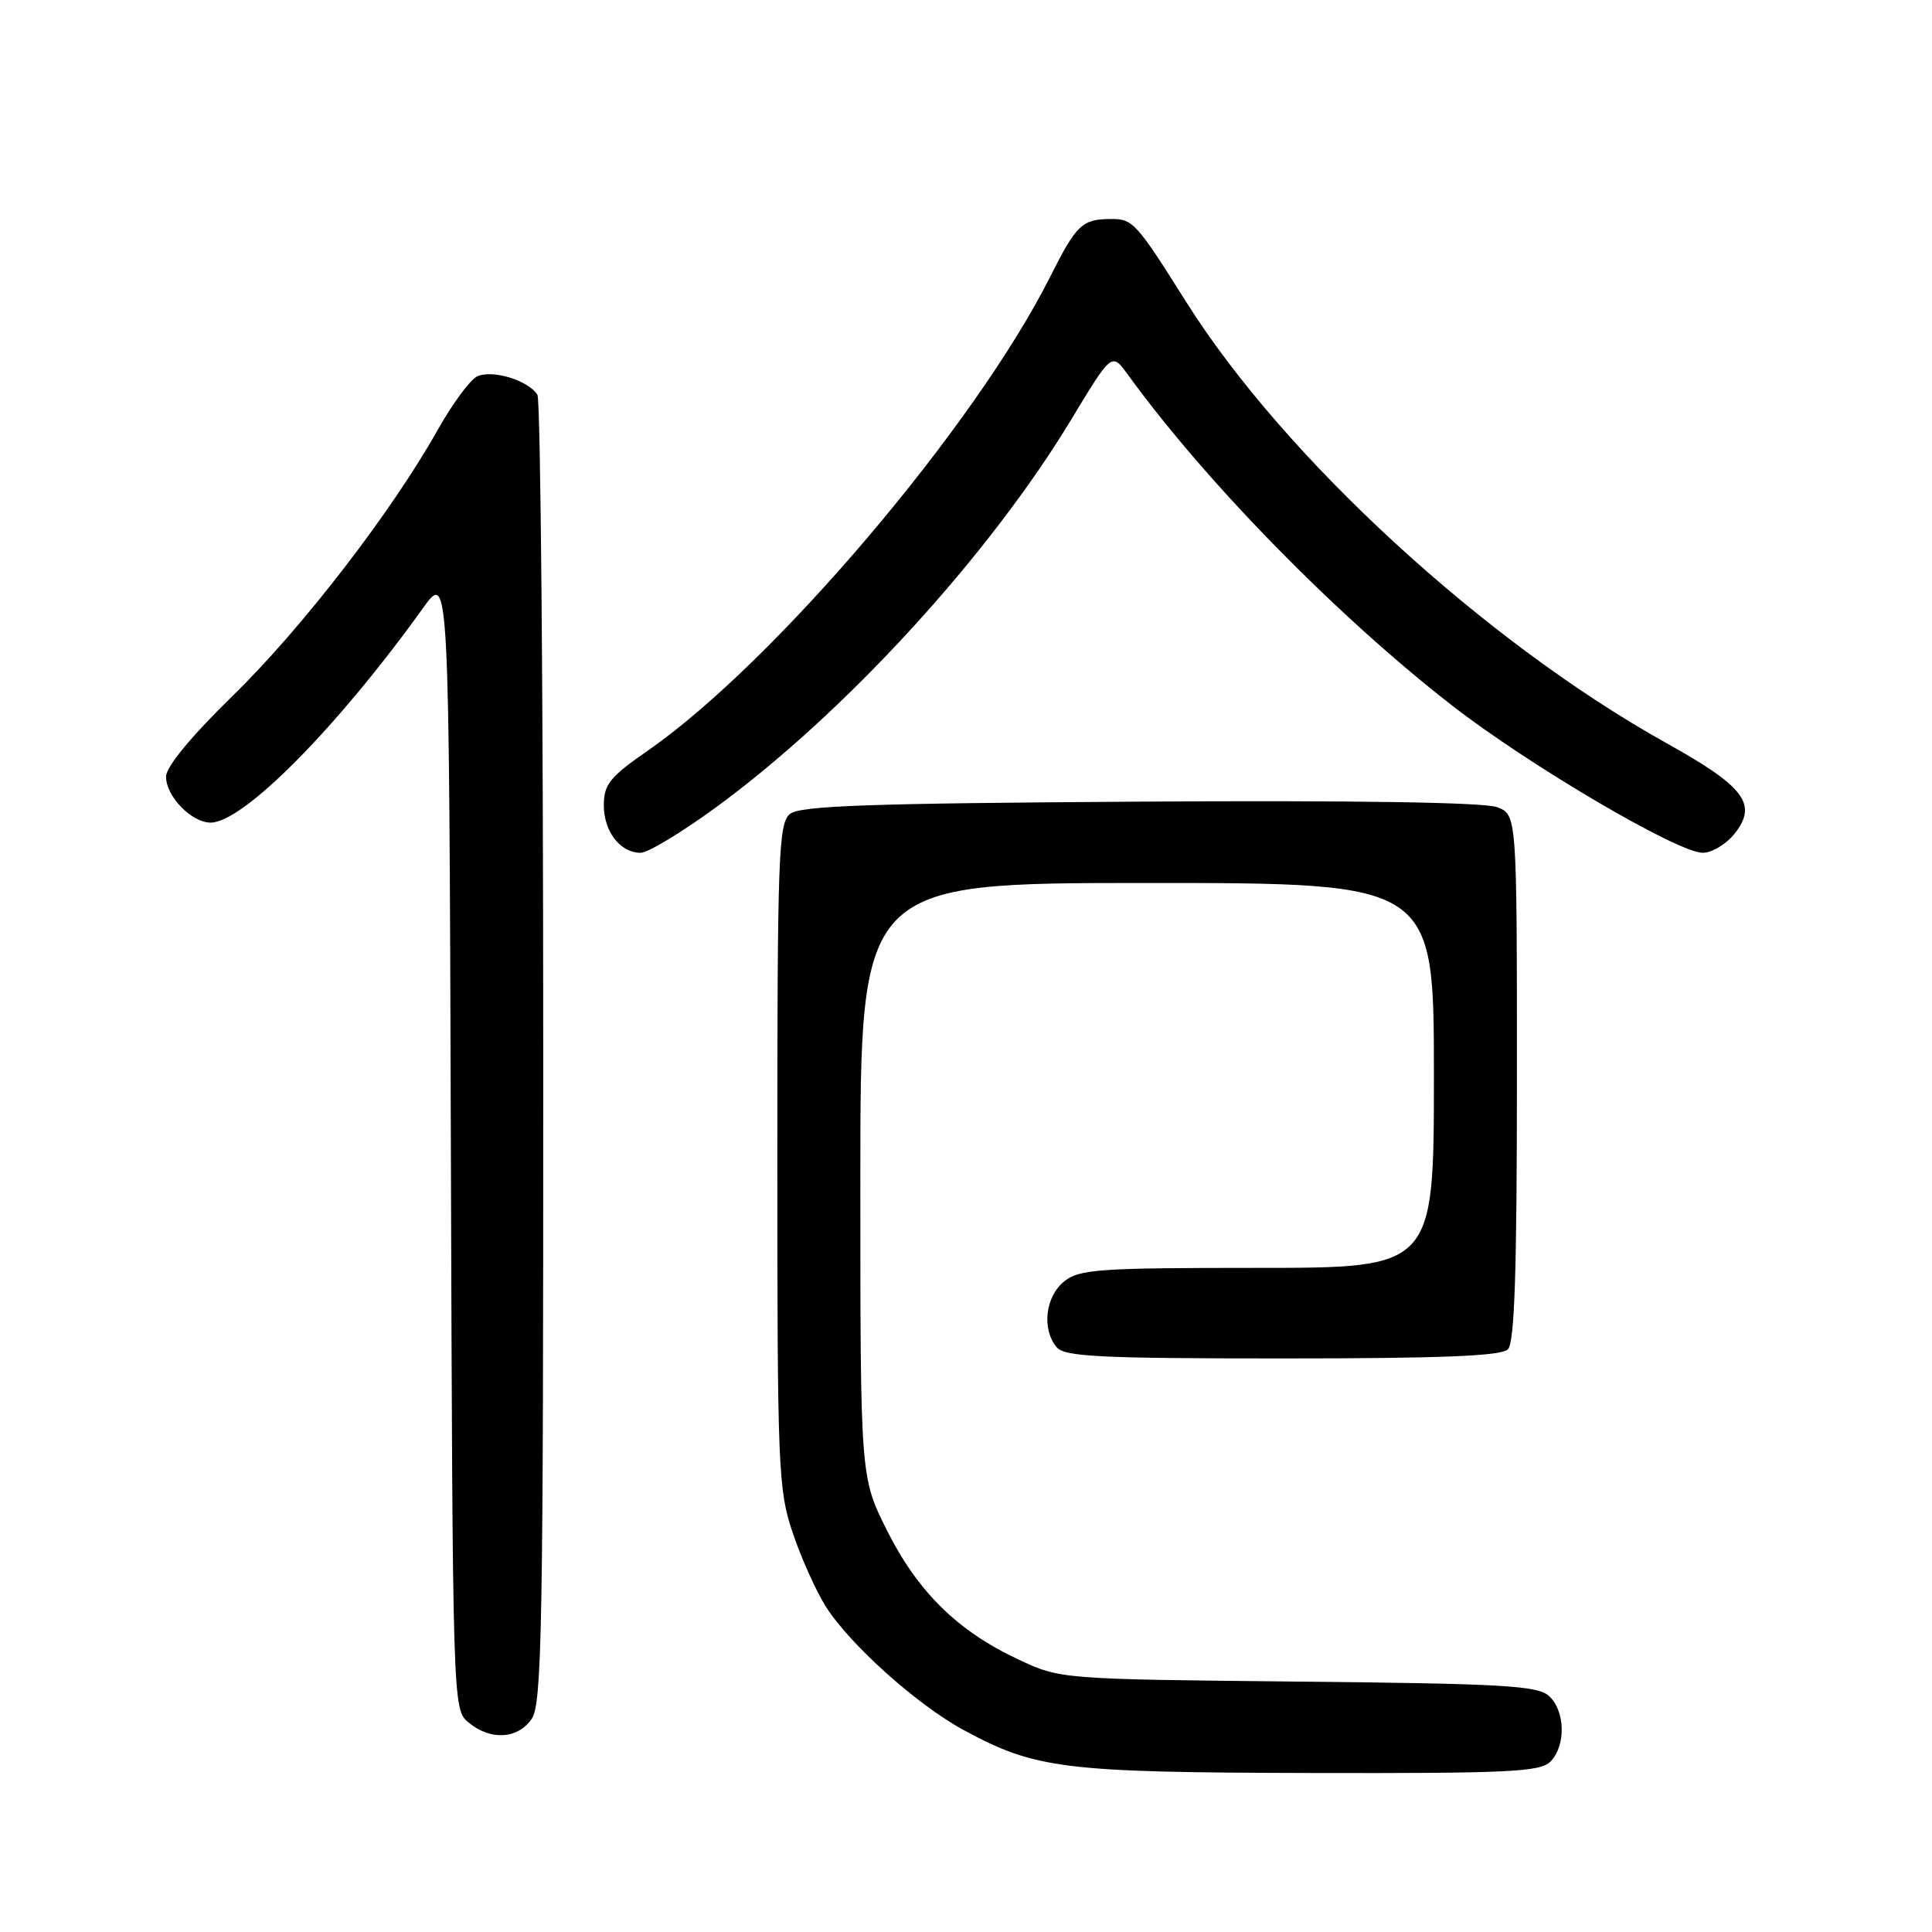 <?xml version="1.0" encoding="UTF-8" standalone="no"?>
<!DOCTYPE svg PUBLIC "-//W3C//DTD SVG 1.1//EN" "http://www.w3.org/Graphics/SVG/1.1/DTD/svg11.dtd" >
<svg xmlns="http://www.w3.org/2000/svg" xmlns:xlink="http://www.w3.org/1999/xlink" version="1.1" viewBox="0 0 256 256">
 <g >
 <path fill="currentColor"
d=" M 205.43 233.43 C 207.52 231.33 207.42 226.69 205.24 224.72 C 203.73 223.35 199.07 223.09 171.99 222.82 C 140.50 222.50 140.50 222.50 134.88 219.86 C 126.88 216.11 121.59 210.90 117.52 202.77 C 114.00 195.73 114.00 195.73 114.00 156.37 C 114.00 117.00 114.00 117.00 152.00 117.00 C 190.00 117.00 190.00 117.00 190.00 142.50 C 190.00 168.00 190.00 168.00 166.61 168.00 C 145.53 168.00 143.00 168.18 140.99 169.81 C 138.51 171.82 138.02 176.11 140.00 178.50 C 141.05 179.77 145.63 180.00 169.92 180.00 C 190.89 180.00 198.92 179.68 199.80 178.80 C 200.69 177.91 201.00 168.53 201.00 142.78 C 201.00 107.95 201.00 107.95 198.36 106.95 C 196.69 106.31 179.23 106.04 151.01 106.22 C 114.90 106.45 105.99 106.76 104.65 107.87 C 103.16 109.11 103.00 113.54 103.00 153.15 C 103.00 194.68 103.11 197.39 105.04 203.11 C 106.16 206.44 108.13 210.83 109.42 212.87 C 112.59 217.89 121.52 225.90 127.67 229.23 C 137.19 234.40 140.95 234.86 173.68 234.93 C 199.84 234.99 204.07 234.79 205.43 233.43 Z  M 70.44 227.78 C 71.82 225.81 72.00 215.79 71.98 139.53 C 71.98 92.21 71.63 52.97 71.21 52.31 C 69.97 50.35 65.06 48.90 63.15 49.92 C 62.21 50.43 59.87 53.62 57.97 57.01 C 51.90 67.82 40.03 83.22 30.87 92.16 C 25.31 97.59 22.00 101.61 22.00 102.91 C 22.00 105.52 25.38 109.00 27.91 109.00 C 32.23 109.00 44.66 96.44 56.07 80.55 C 59.50 75.78 59.50 75.78 59.74 151.14 C 59.98 226.50 59.98 226.50 62.10 228.25 C 65.01 230.65 68.57 230.45 70.44 227.78 Z  M 94.92 106.94 C 112.00 94.43 131.06 73.61 141.97 55.55 C 147.31 46.71 147.31 46.71 149.41 49.59 C 159.79 63.91 177.13 81.61 192.39 93.47 C 202.59 101.40 222.33 113.00 225.62 113.00 C 226.85 113.00 228.76 111.84 229.87 110.43 C 232.92 106.56 231.16 104.23 220.87 98.50 C 196.82 85.12 170.16 60.64 157.17 40.00 C 150.55 29.48 150.11 29.00 147.20 29.02 C 143.38 29.04 142.64 29.74 139.15 36.68 C 129.16 56.53 102.50 87.92 85.76 99.52 C 80.82 102.94 80.02 103.94 80.01 106.68 C 80.00 110.18 82.18 113.00 84.89 113.00 C 85.86 113.00 90.37 110.27 94.92 106.94 Z "/>
</g>
</svg>